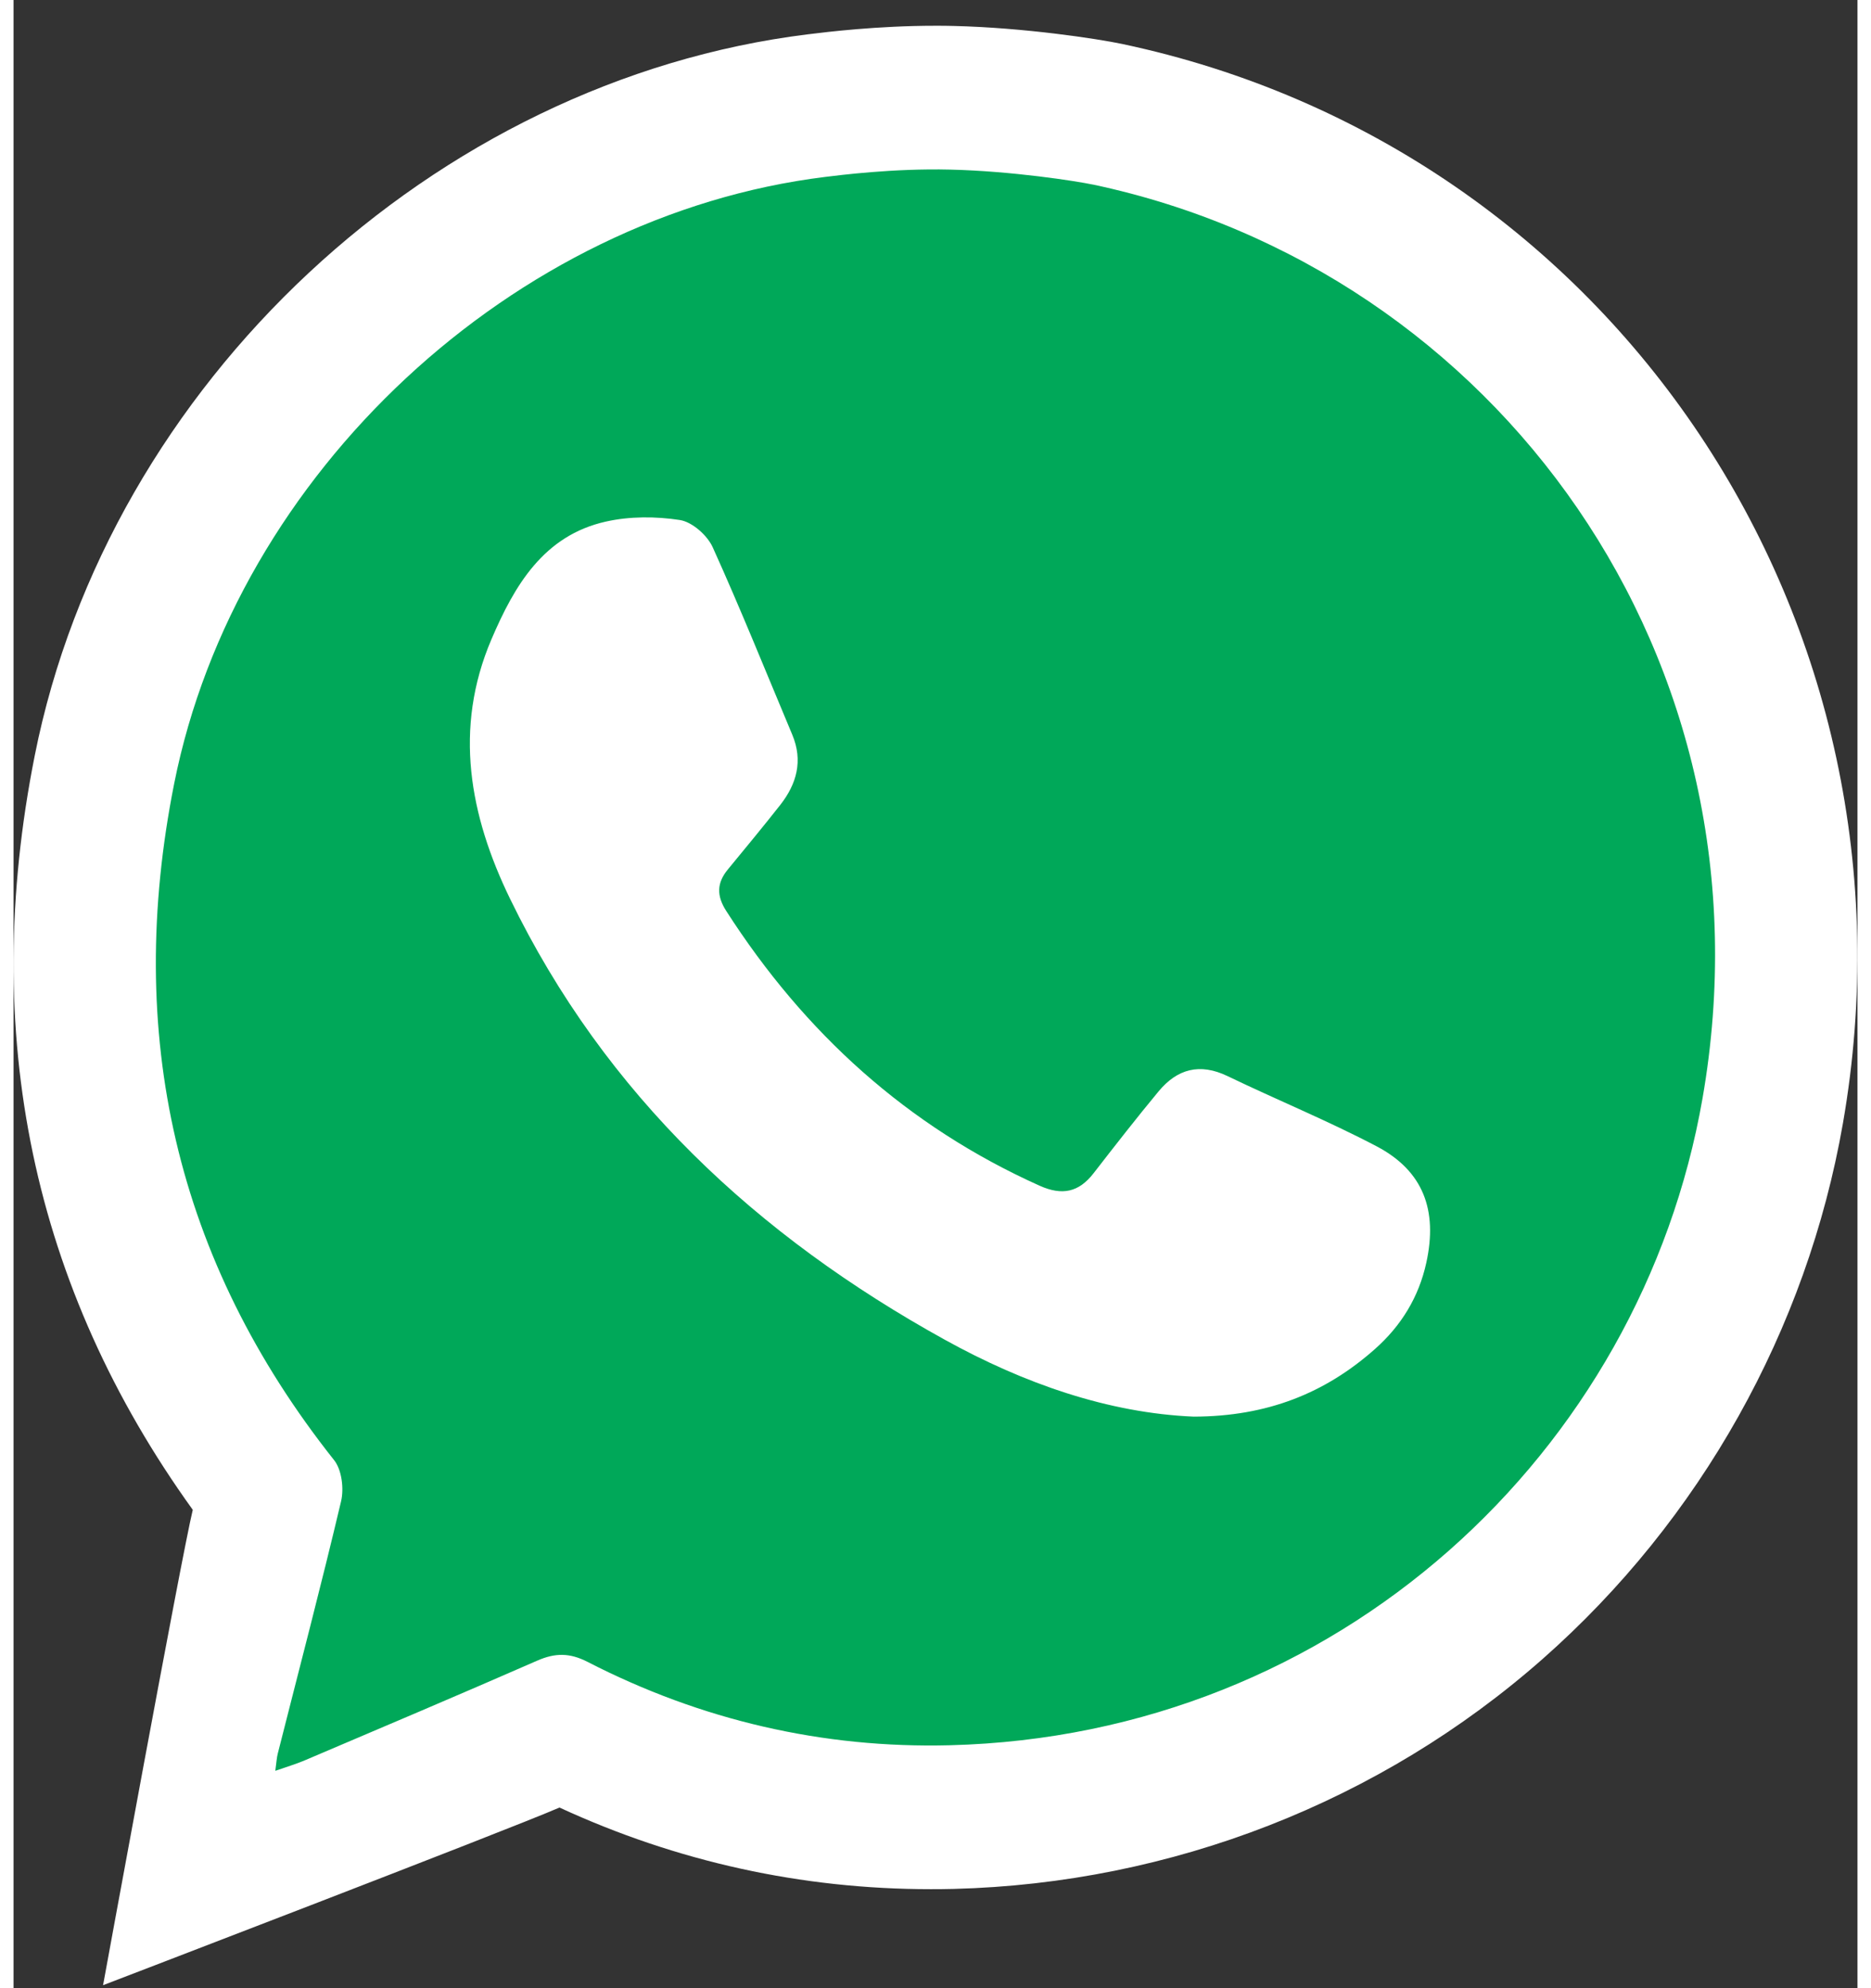 <svg width="64" height="68" viewBox="0 0 64 69" fill="none" xmlns="http://www.w3.org/2000/svg"><rect x="0" y="0" width="64" height="69" fill="#333333" stroke="none"/><title id="64e9ff629cc9a-whatsapp">Whatsapp</title> <g clip-path="url(#clip0_6116_17712)"> <path d="M6.22 52.398C0.657 44.673 -1.186 35.879 0.736 26.218C3.303 13.318 14.591 2.792 27.577 1.19L27.622 1.185C28.202 1.113 29.973 0.894 31.996 0.894C32.206 0.894 32.416 0.894 32.629 0.901C35.084 0.958 37.631 1.347 38.48 1.526C55.542 5.137 66.529 21.591 63.496 38.986C62.246 46.148 58.546 52.749 53.074 57.573C47.452 62.529 40.192 65.363 32.629 65.555C32.362 65.562 32.1 65.564 31.838 65.564C27.36 65.564 23.029 64.613 18.949 62.731C17.108 63.529 3.107 68.896 3.107 68.896C3.107 68.896 5.825 54.027 6.22 52.4V52.398Z" fill="white"></path> <path d="M37.46 6.404C51.461 9.367 61.285 22.863 58.622 38.123C56.483 50.39 45.985 60.228 32.495 60.569C28.086 60.681 23.864 59.702 19.92 57.674C19.302 57.357 18.796 57.362 18.18 57.631C15.495 58.807 12.796 59.949 10.098 61.097C9.804 61.222 9.498 61.312 9.085 61.456C9.127 61.145 9.135 60.995 9.172 60.853C9.91 57.938 10.676 55.03 11.368 52.102C11.472 51.663 11.393 51.013 11.128 50.677C5.612 43.722 3.849 35.87 5.575 27.194C7.719 16.421 17.351 7.473 28.172 6.14C28.637 6.083 30.534 5.838 32.505 5.886C34.649 5.936 36.885 6.284 37.463 6.406L37.46 6.404ZM40.961 49.164C43.51 49.159 45.528 48.352 47.26 46.812C48.164 46.009 48.774 45.02 49.036 43.822C49.436 41.998 48.929 40.637 47.319 39.787C45.629 38.898 43.856 38.175 42.134 37.345C41.175 36.884 40.392 37.094 39.743 37.876C38.972 38.806 38.229 39.76 37.487 40.717C36.974 41.38 36.396 41.499 35.62 41.153C31.026 39.092 27.456 35.853 24.736 31.614C24.398 31.086 24.405 30.645 24.793 30.174C25.403 29.431 26.018 28.691 26.611 27.936C27.184 27.206 27.407 26.401 27.029 25.499C26.117 23.326 25.238 21.138 24.267 18.993C24.079 18.577 23.556 18.116 23.131 18.048C22.293 17.919 21.387 17.916 20.562 18.101C18.395 18.584 17.383 20.326 16.585 22.192C15.263 25.29 15.831 28.305 17.232 31.19C20.54 38.003 25.808 42.895 32.322 46.495C35.074 48.018 38.004 49.039 40.961 49.164Z" fill="#00A859"></path> </g> <defs> <clipPath id="clip0_6116_17712"> <rect width="64" height="68" fill="white" transform="translate(0 0.894)"></rect> </clipPath> </defs> </svg>